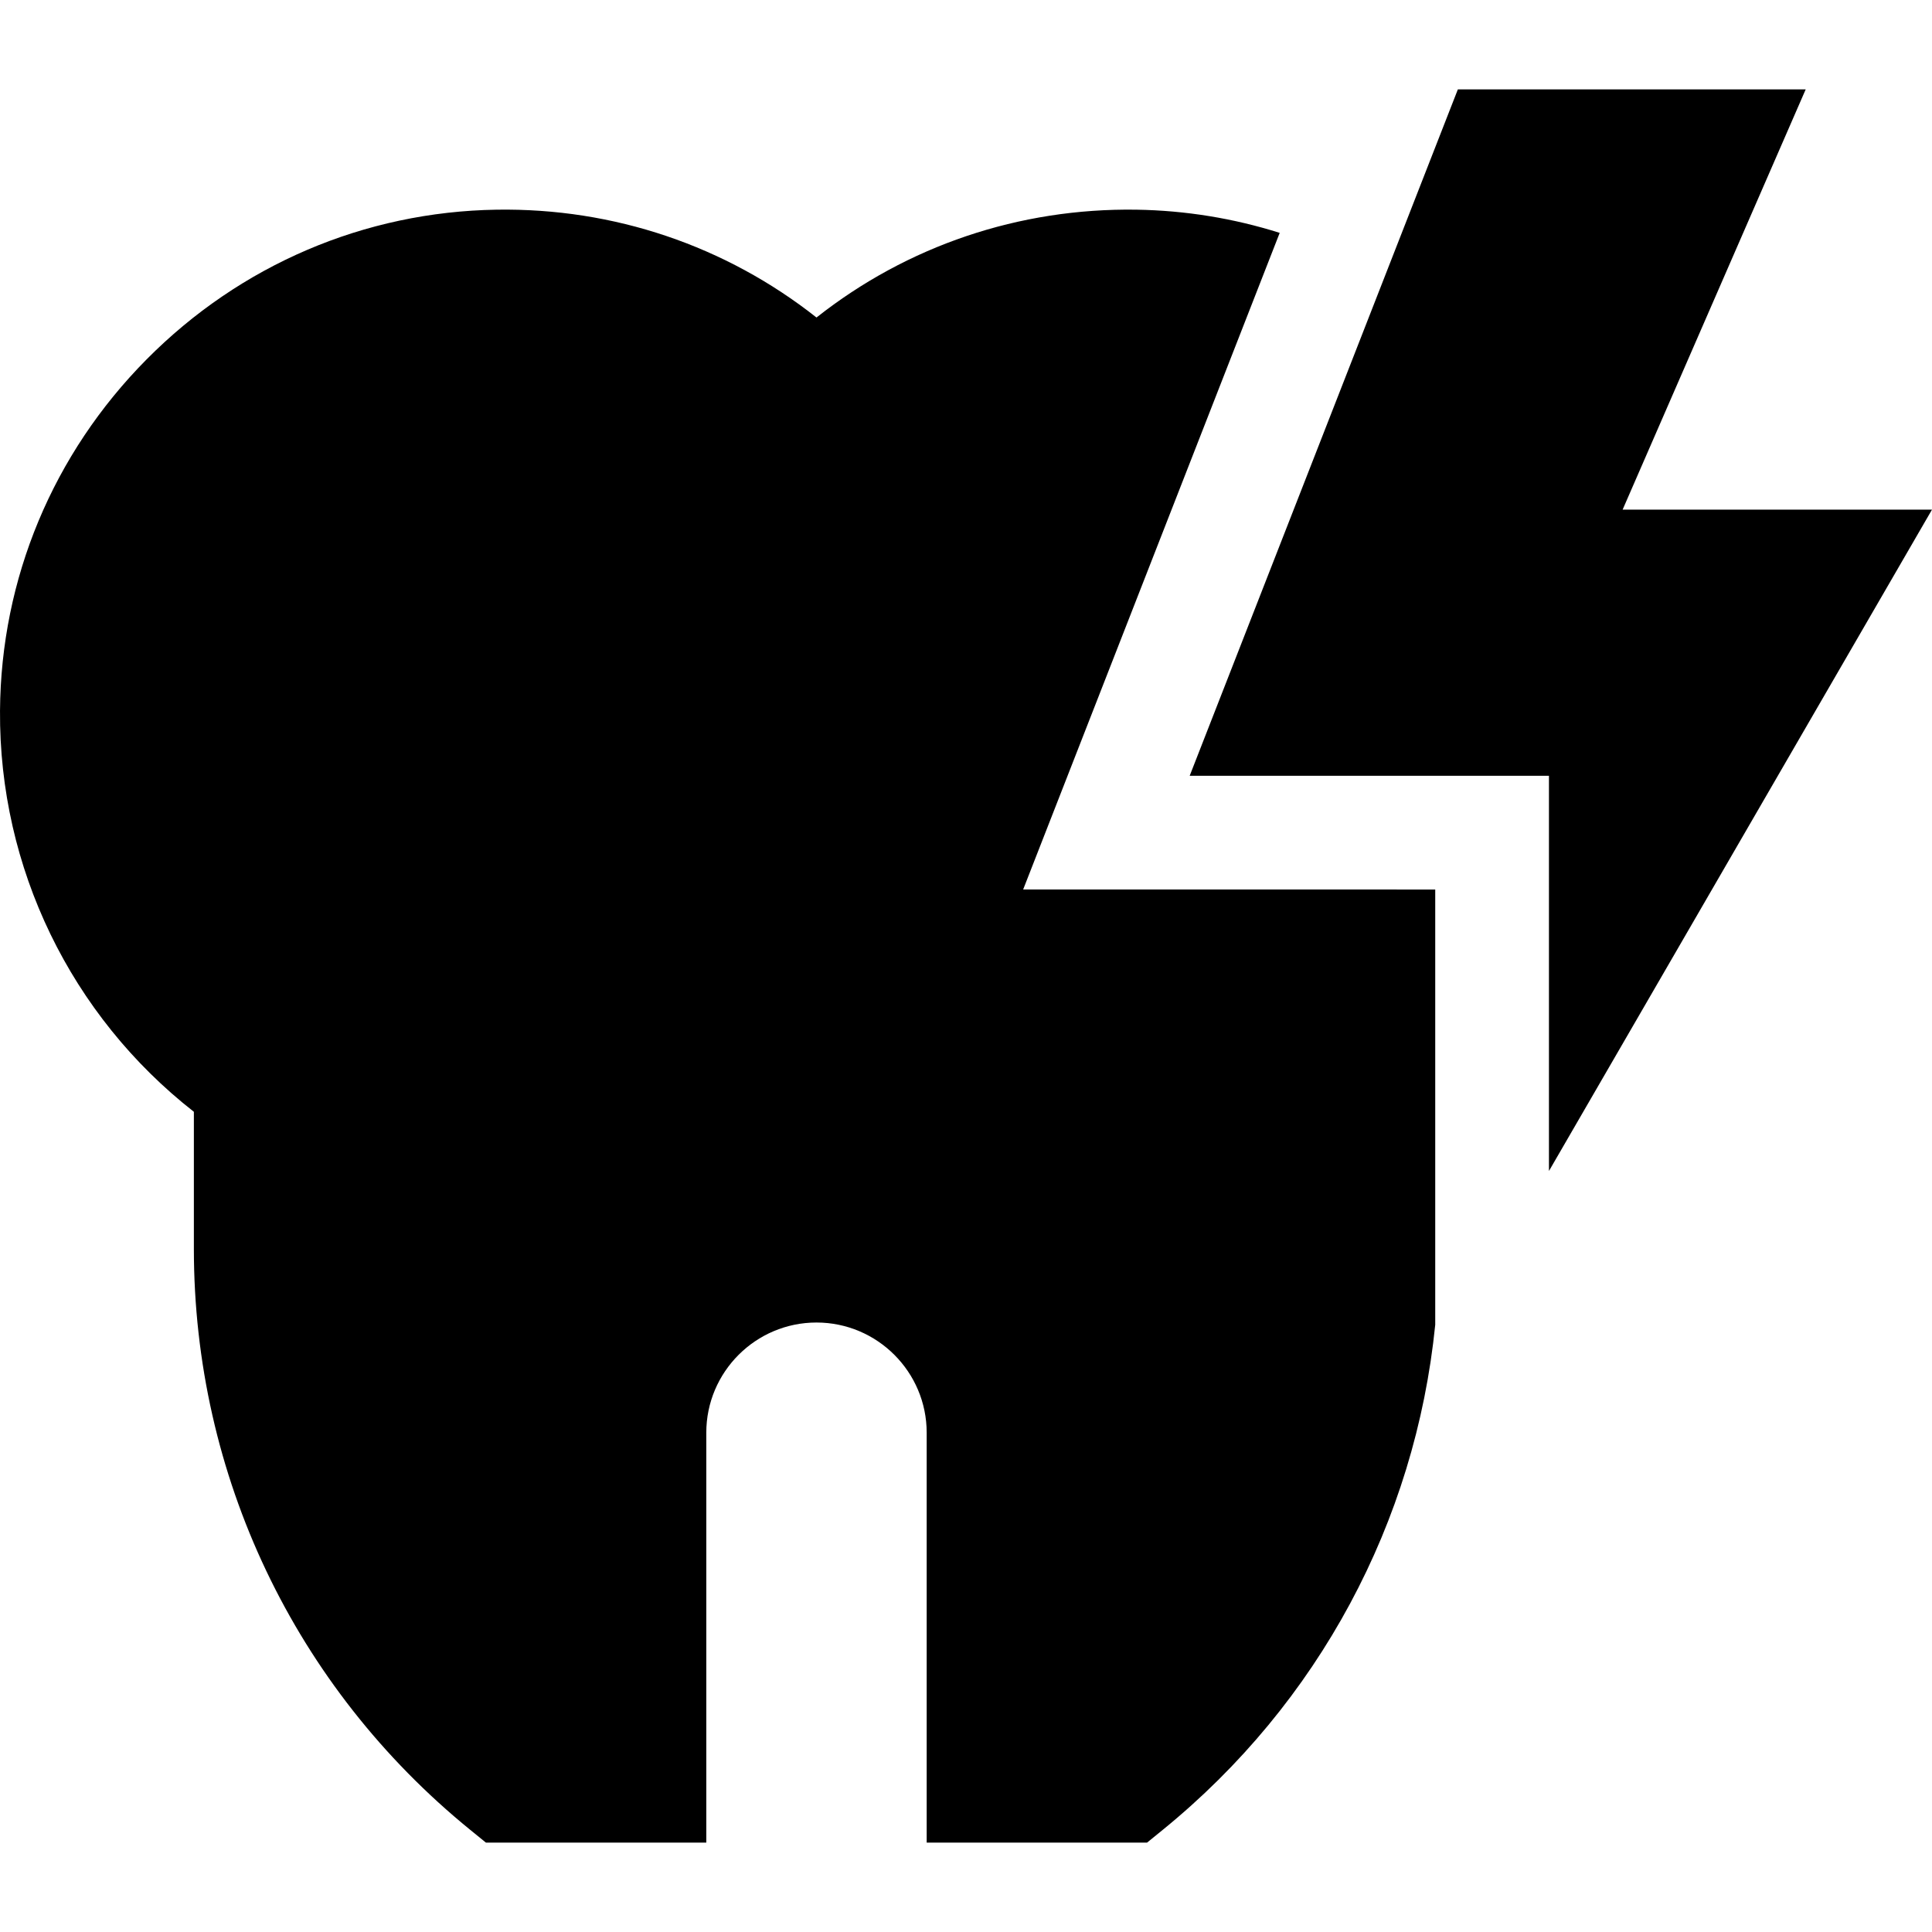 <svg id="Capa_1" enable-background="new 0 0 512 512" height="512" viewBox="0 0 512 512" width="512" xmlns="http://www.w3.org/2000/svg"><g><path d="m410.488 205.594v104.735l101.512-175.274h-81.986l48.512-111.361h-92.181l-71.068 181.898z"/><path d="m380.351 235.732-109.205-.004 67.988-174.016c-12.167-3.84-24.931-5.942-37.987-6.144-31.068-.466-60.707 9.583-84.769 28.575-24.061-18.993-53.703-29.061-84.77-28.575-35.004.542-67.949 14.635-92.766 39.681-24.814 25.044-38.607 58.115-38.839 93.124-.276 41.633 18.792 80.778 51.374 106.263v36.327c0 59.993 26.693 116.111 73.235 153.964l4.154 3.379h58.409v-108.623c0-16.102 13.1-29.202 29.203-29.202 16.102 0 29.202 13.1 29.202 29.202v108.623h58.409l4.154-3.379c41.295-33.586 66.946-81.554 72.209-133.846v-115.349z"/></g></svg>